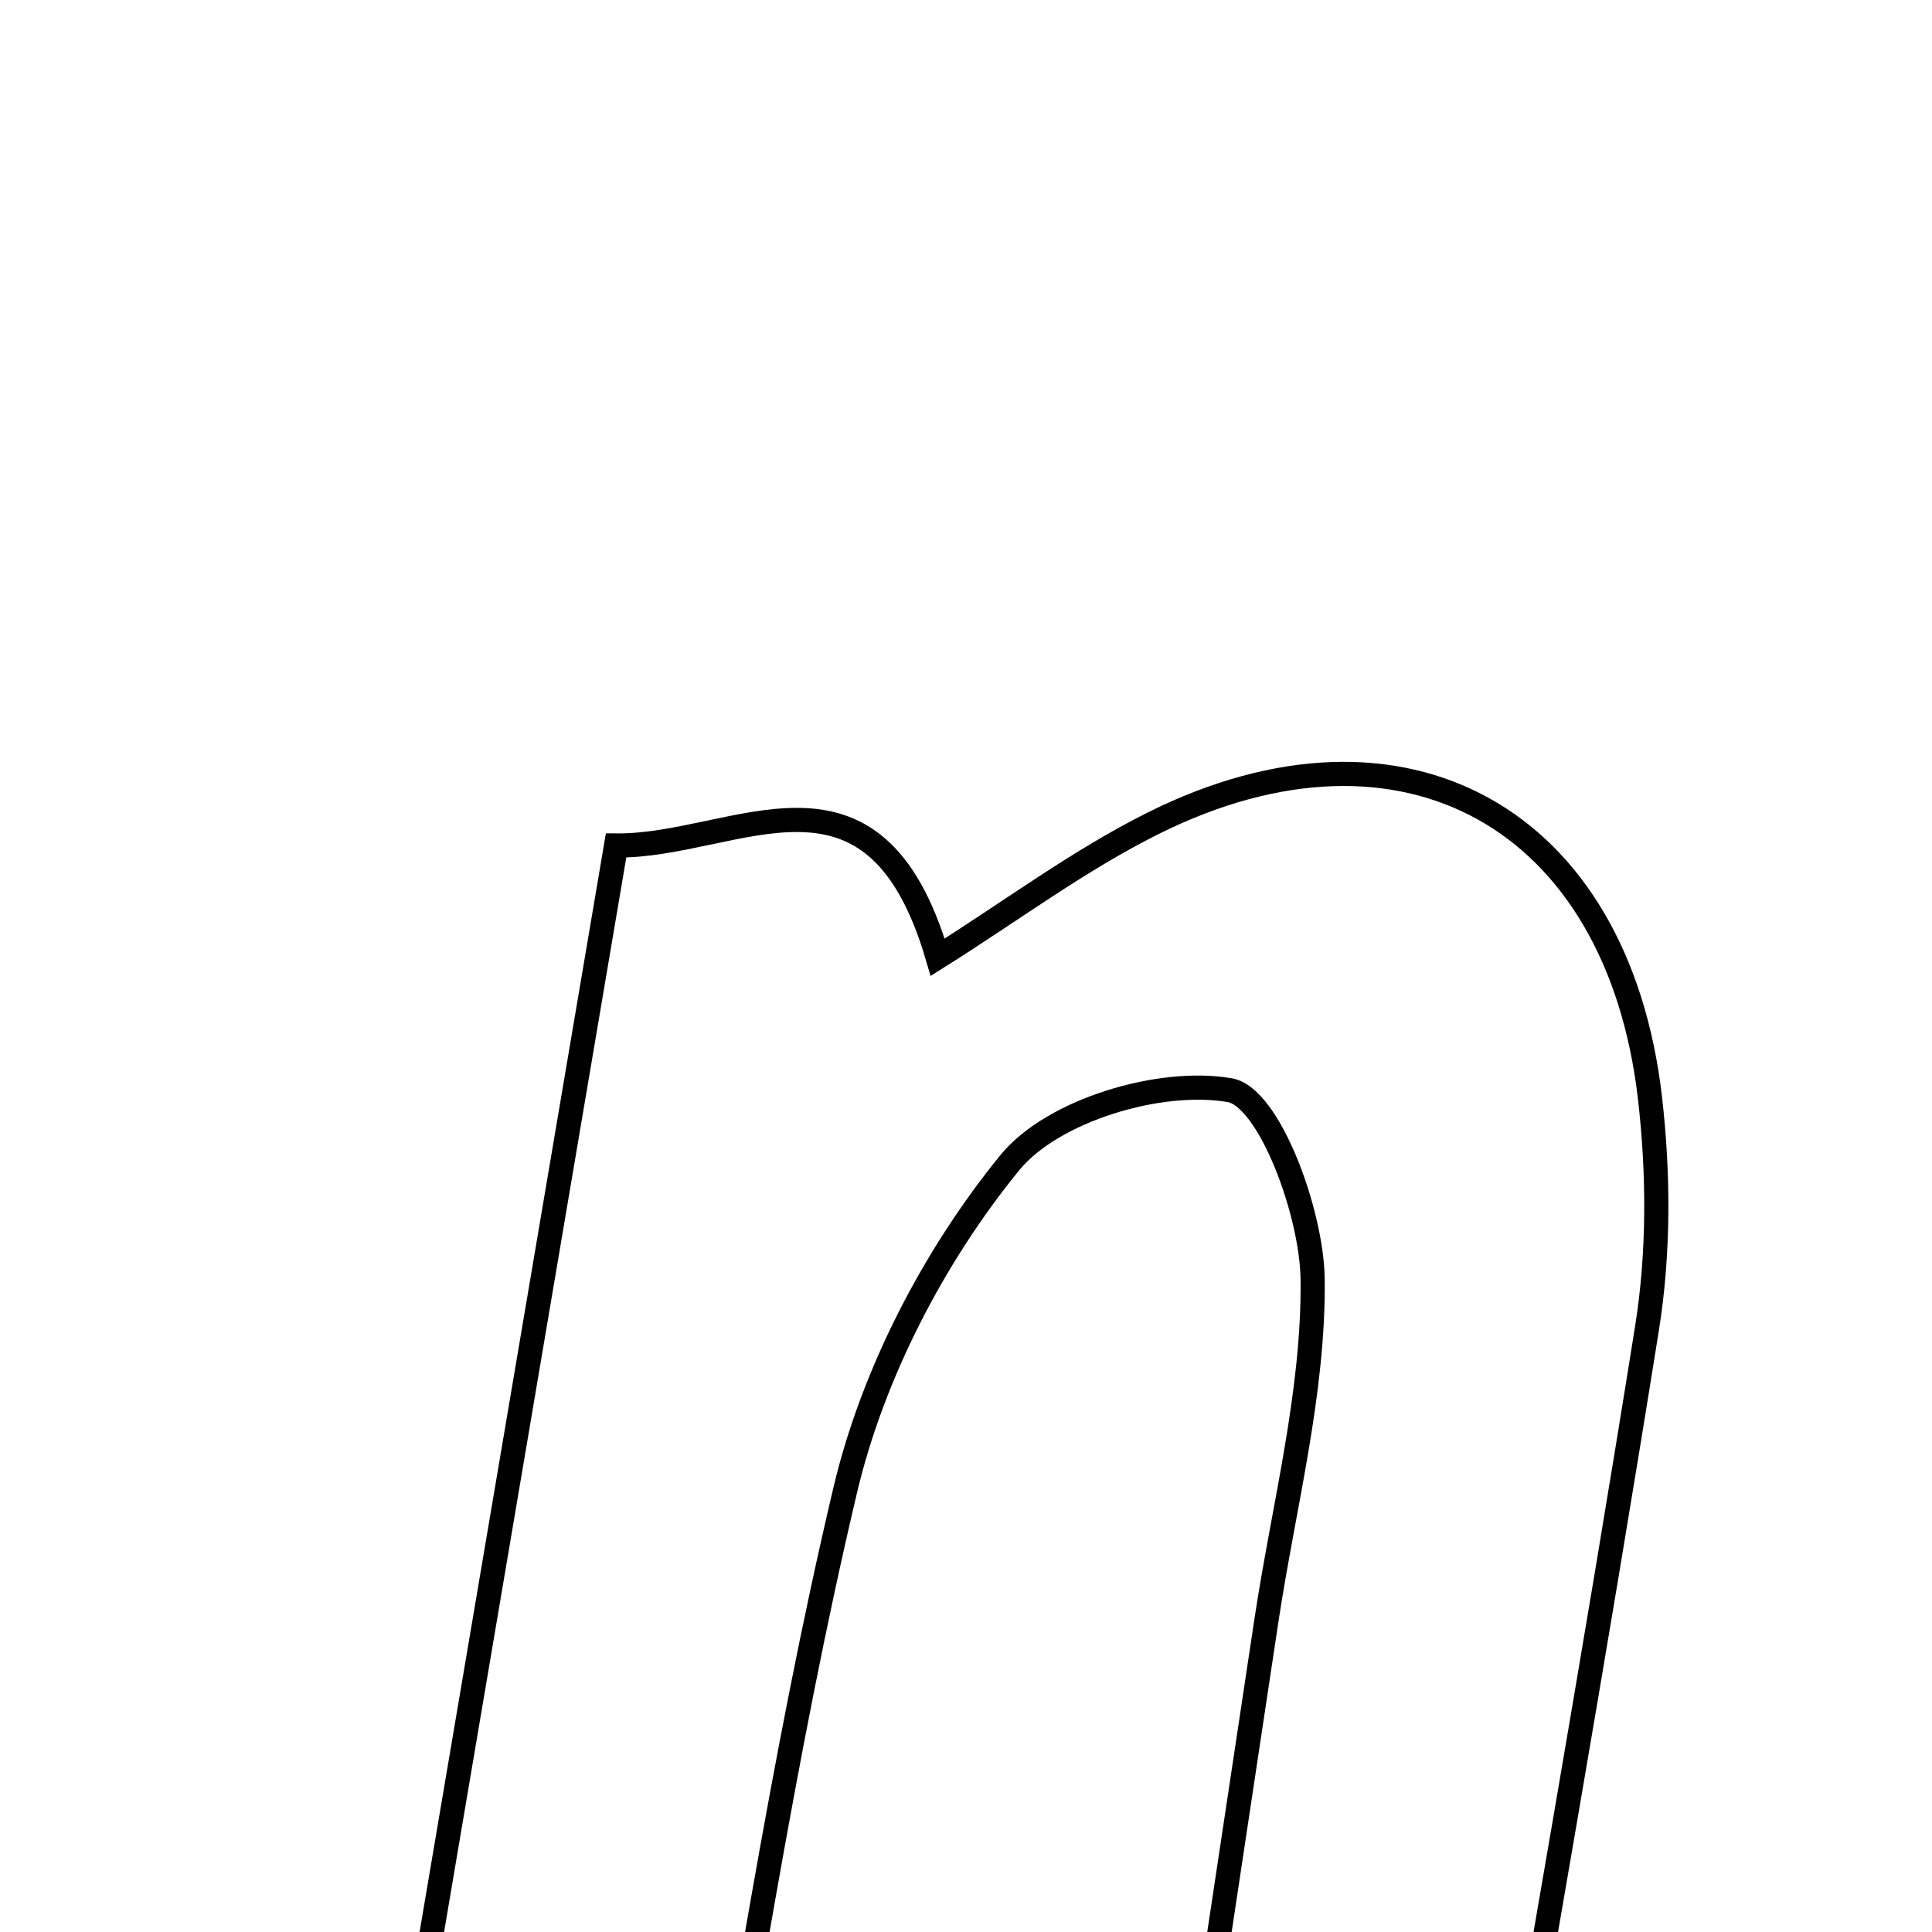<svg xmlns="http://www.w3.org/2000/svg" viewBox="0.0 0.0 24.0 24.0" height="200px" width="200px"><path fill="none" stroke="black" stroke-width=".3" stroke-opacity="1.0"  filling="0" d="M14.329 10.225 C17.43 8.68 20.095 10.153 20.497 13.642 C20.605 14.581 20.609 15.565 20.46 16.497 C19.808 20.588 19.082 24.667 18.372 28.814 C17.014 28.814 15.965 28.814 14.423 28.814 C14.867 25.863 15.3 22.997 15.732 20.129 C15.945 18.716 16.323 17.301 16.306 15.891 C16.296 15.059 15.764 13.628 15.278 13.543 C14.417 13.392 13.076 13.788 12.541 14.447 C11.601 15.602 10.841 17.064 10.499 18.514 C9.709 21.855 9.215 25.266 8.578 28.773 C7.27 28.773 6.134 28.773 4.555 28.773 C5.597 22.628 6.604 16.688 7.653 10.503 C9.154 10.517 10.856 9.18 11.648 11.891 C12.565 11.315 13.405 10.685 14.329 10.225"></path></svg>